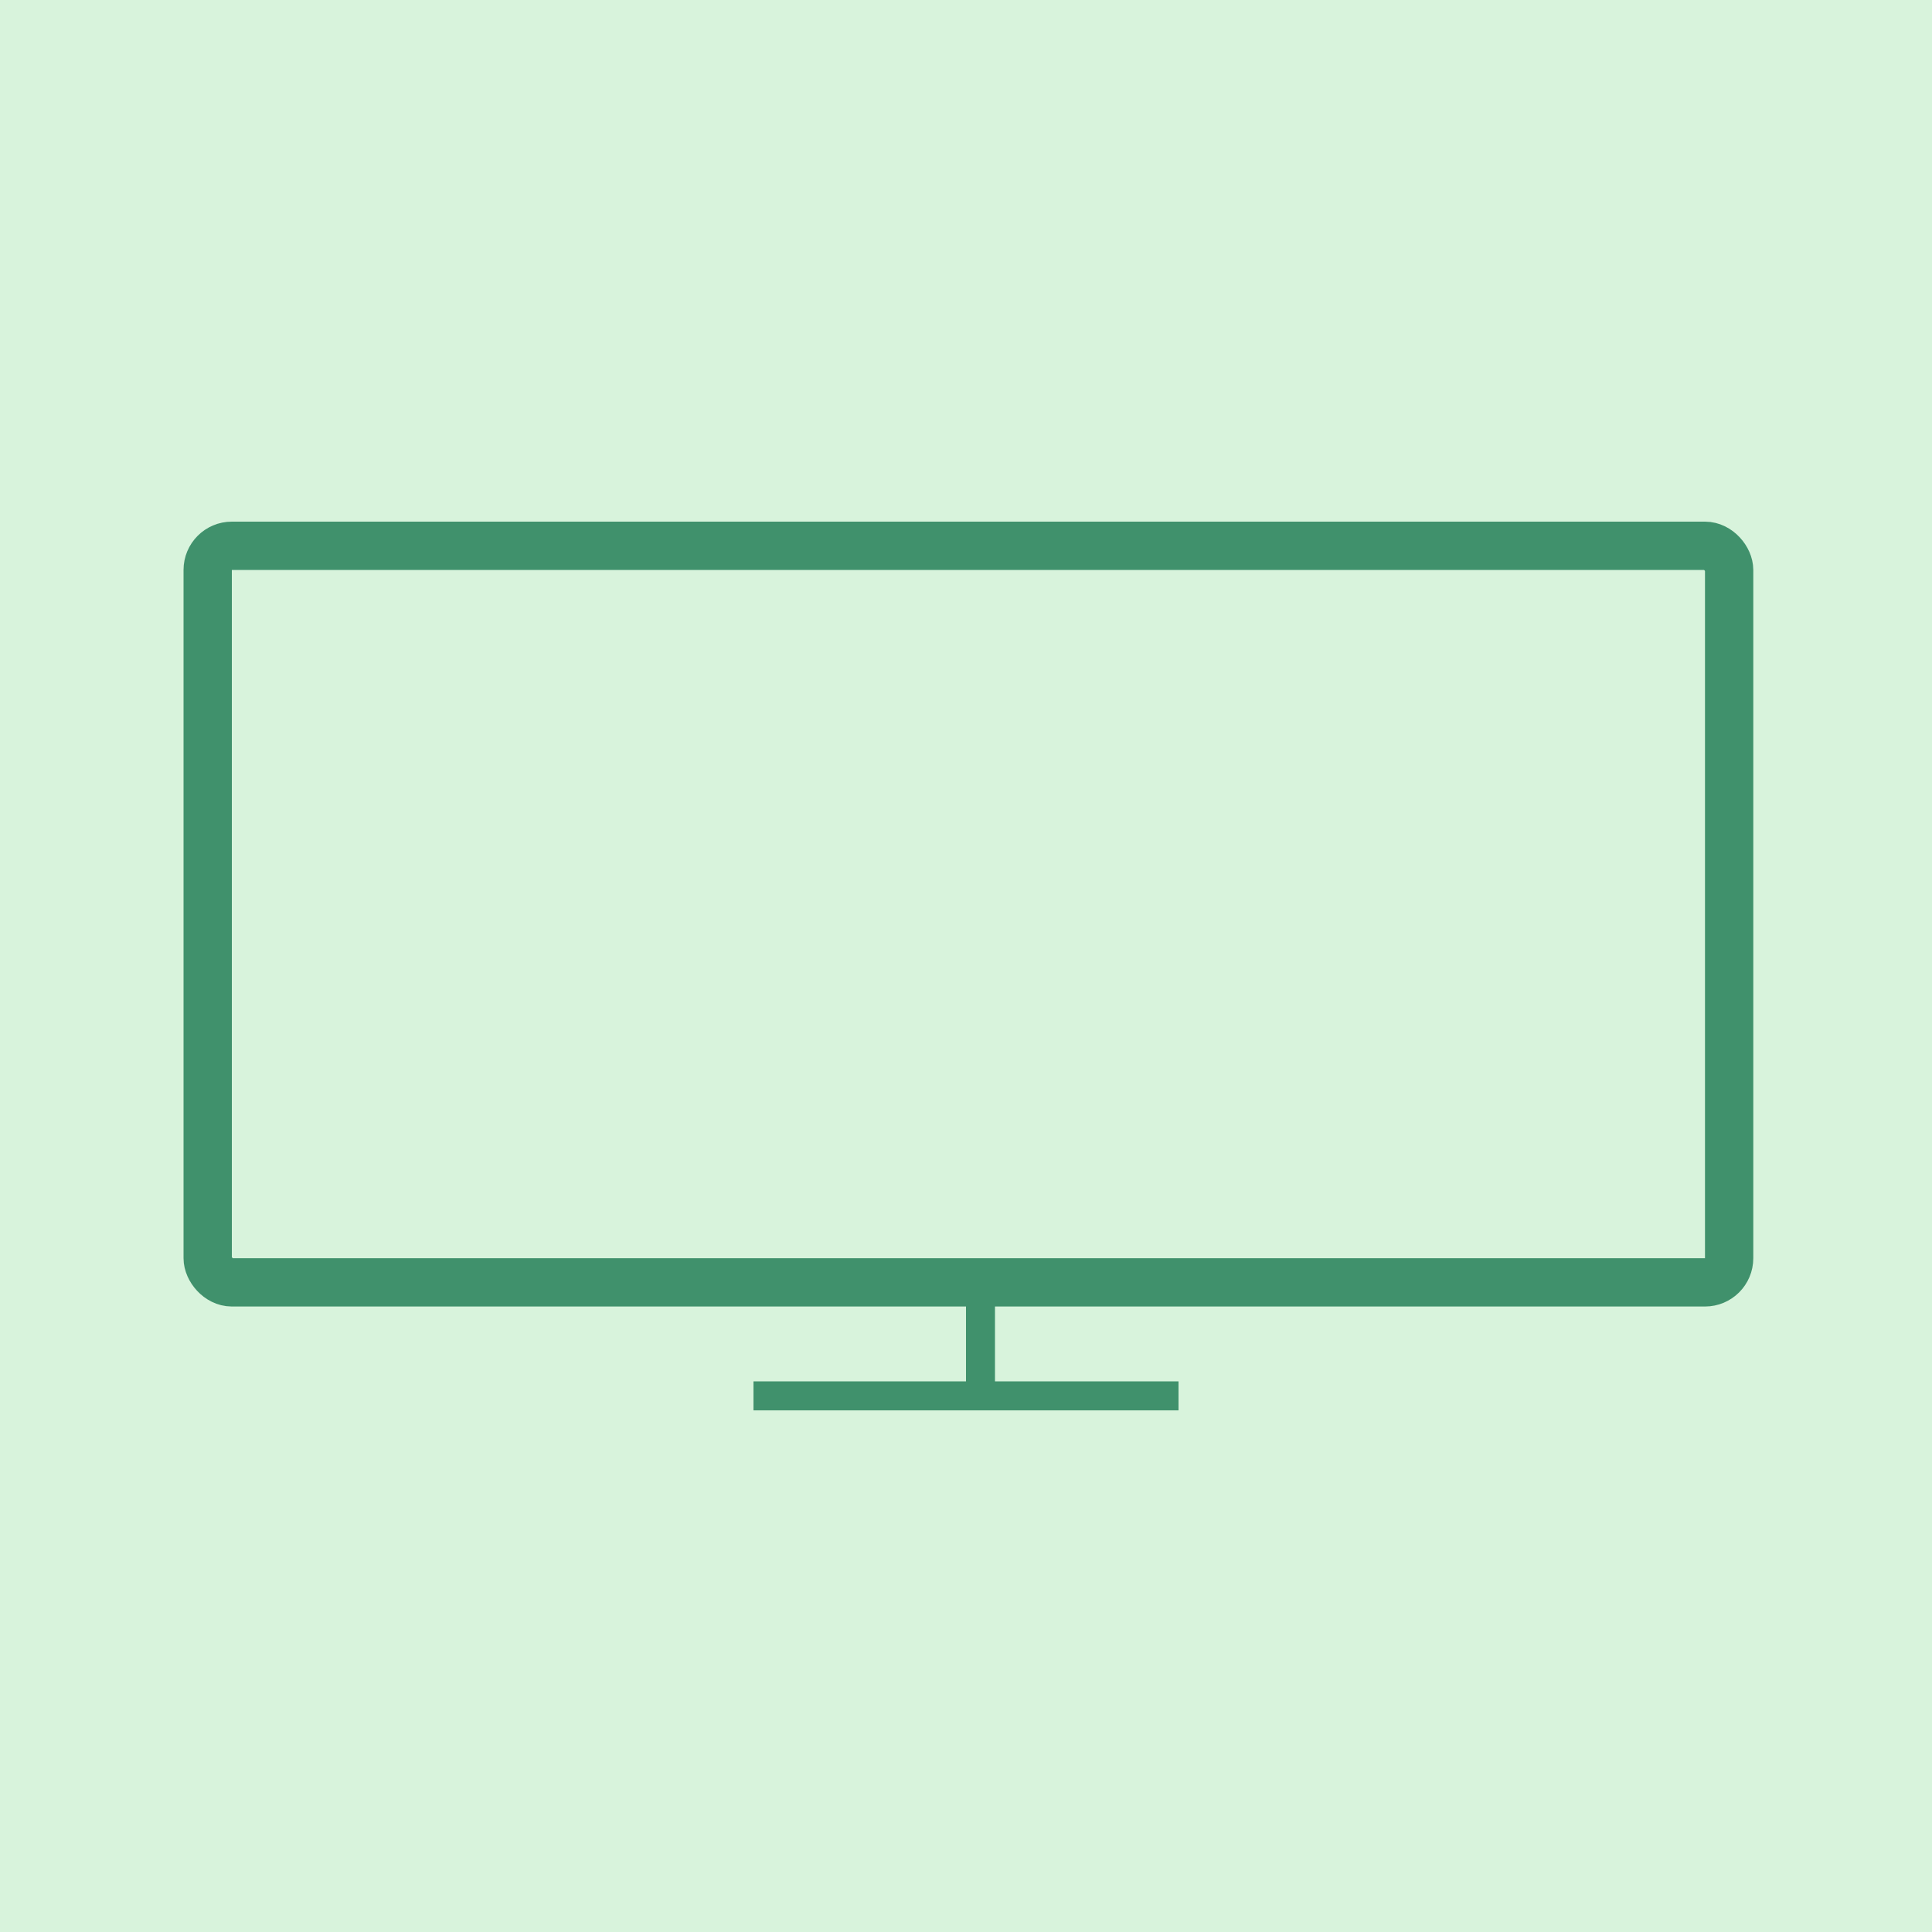 <svg width="200" height="200" viewBox="0 0 200 200" fill="none" xmlns="http://www.w3.org/2000/svg">
<rect width="200" height="200" fill="#D8F3DC"/>
<rect x="179" y="132.75" width="157.5" height="76.25" rx="2.5" transform="rotate(180 179 132.75)" stroke="#40916C" stroke-width="5"/>
<line x1="78" y1="144.5" x2="122" y2="144.5" stroke="#40916C" stroke-width="3"/>
<line x1="101.5" y1="131" x2="101.5" y2="144" stroke="#40916C" stroke-width="3"/>
</svg>
